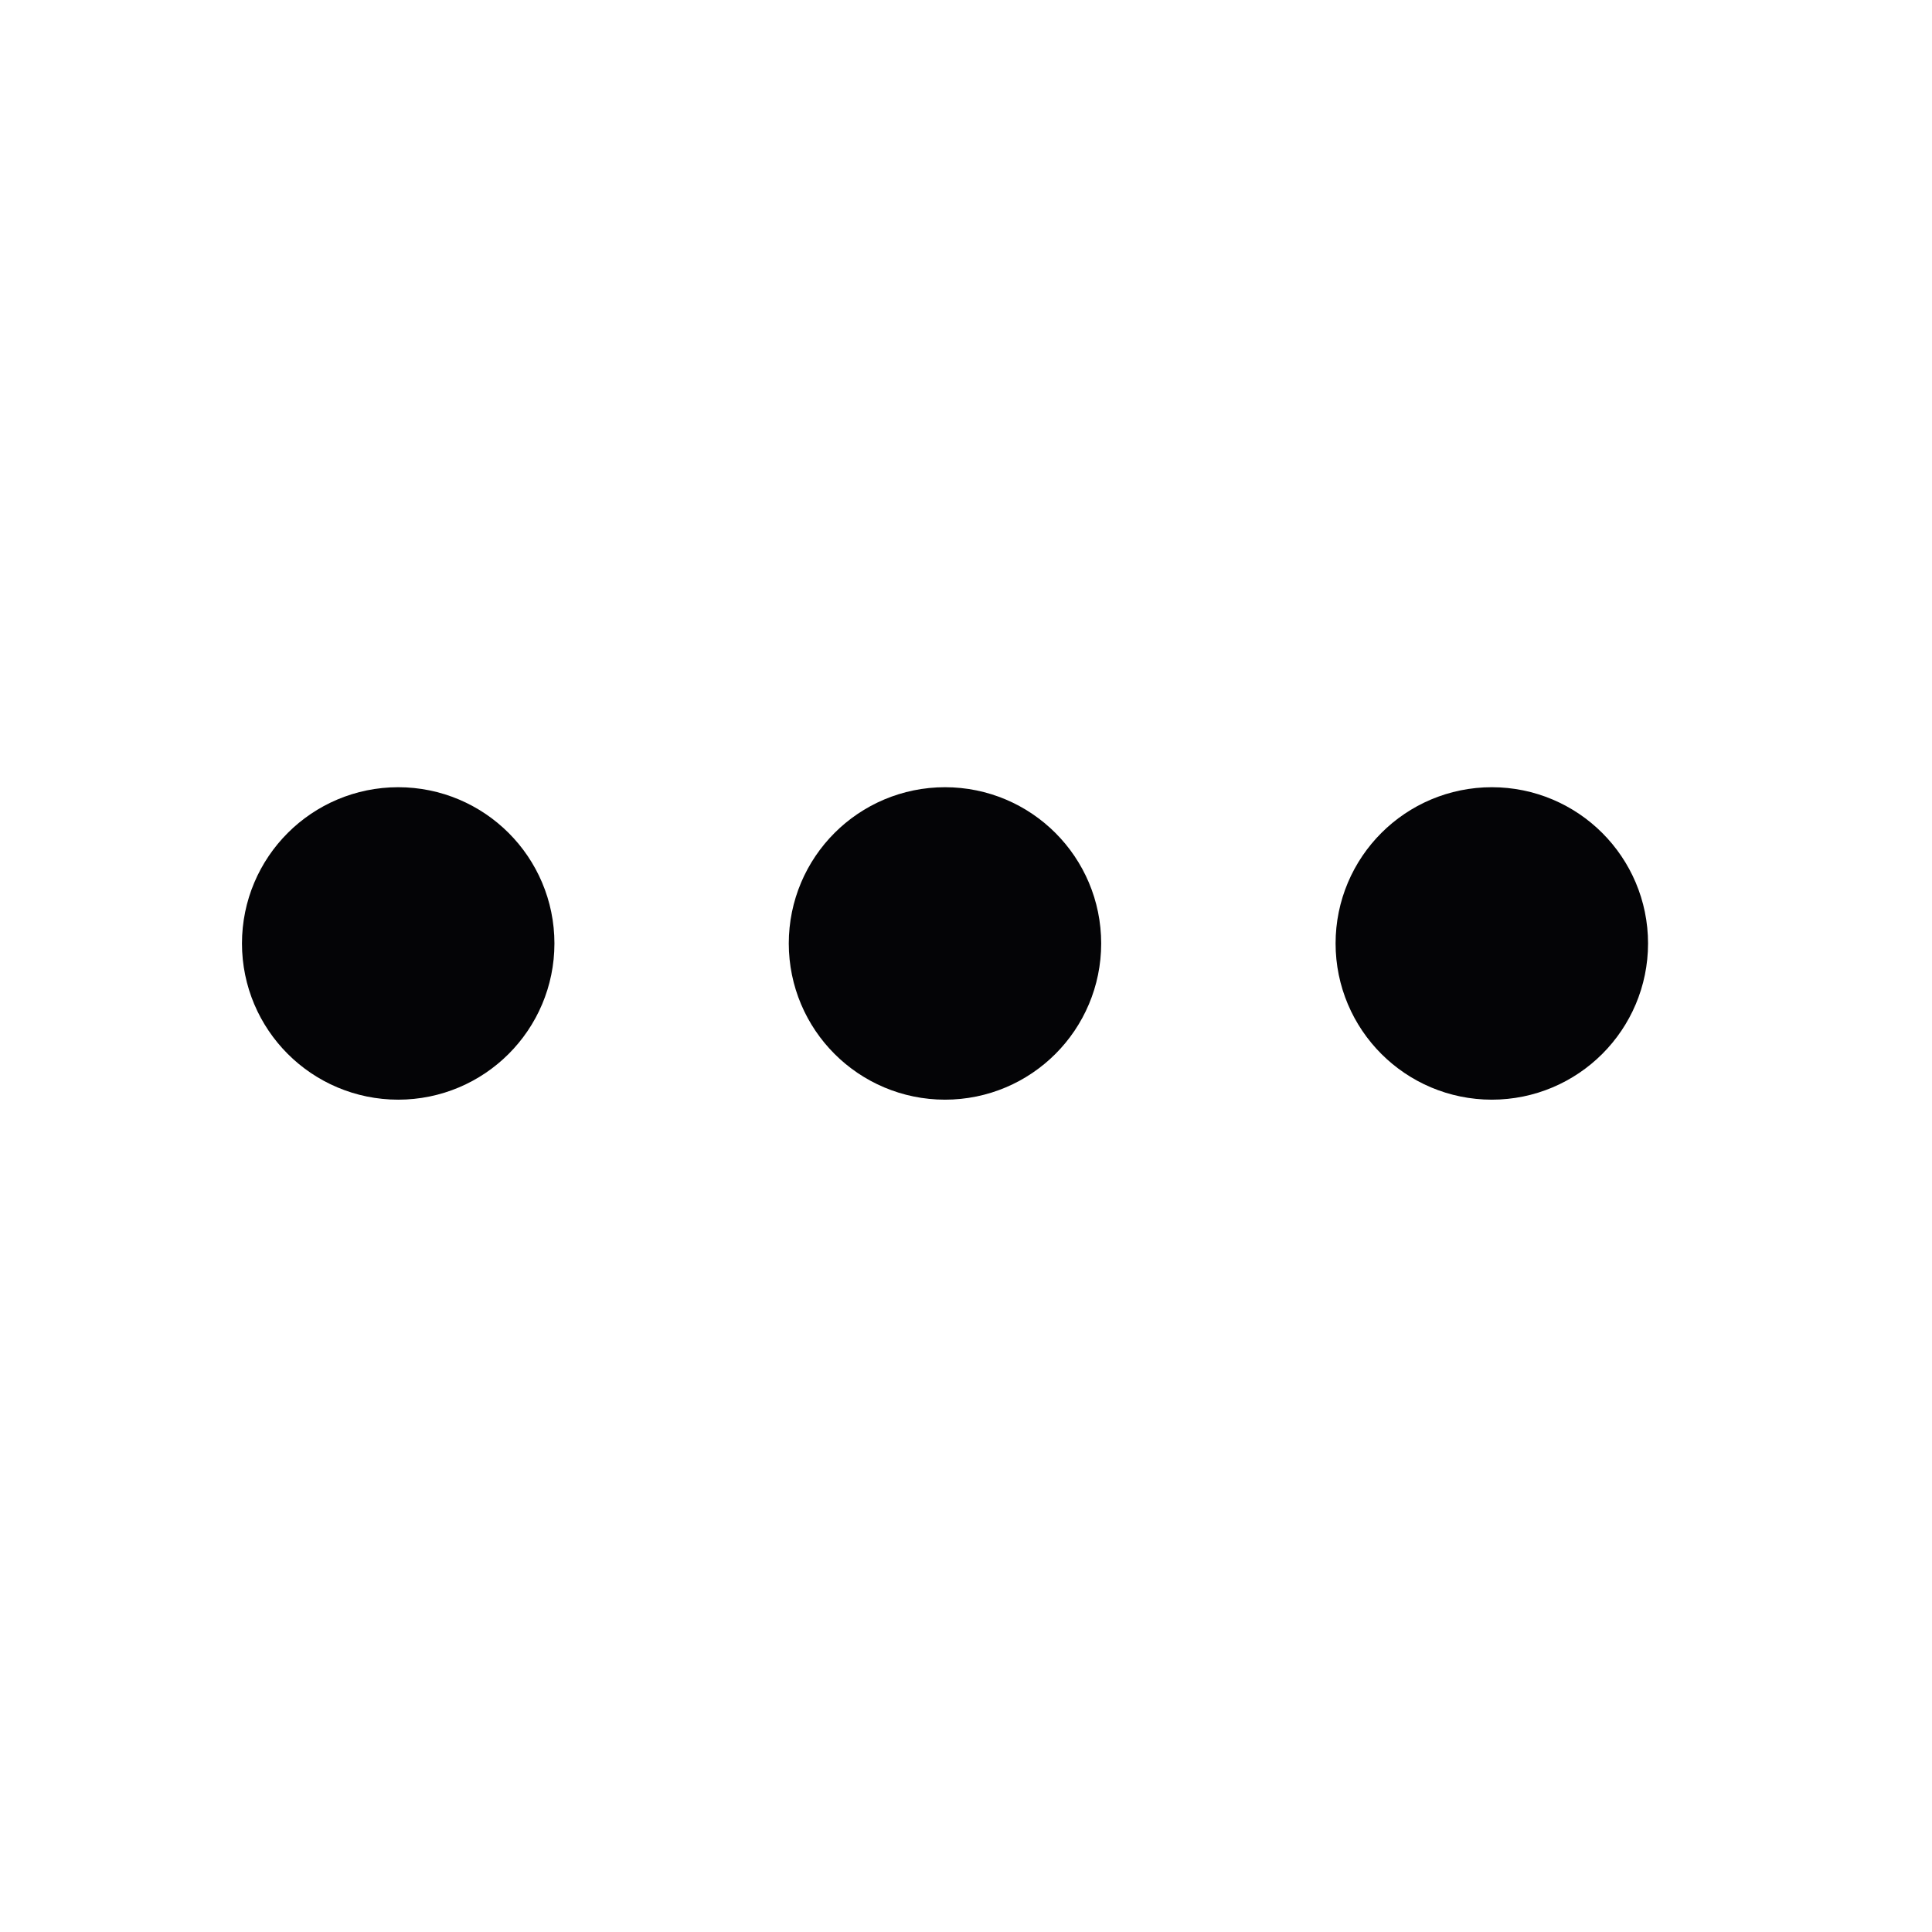 <svg width="37" height="37" viewBox="0 0 37 37" fill="none" xmlns="http://www.w3.org/2000/svg">
<path d="M18.098 19.564C18.924 19.564 19.593 18.894 19.593 18.068C19.593 17.242 18.924 16.572 18.098 16.572C17.271 16.572 16.602 17.242 16.602 18.068C16.602 18.894 17.271 19.564 18.098 19.564Z" stroke="#040406" stroke-width="2.992" stroke-linecap="round" stroke-linejoin="round"/>
<path d="M28.57 19.564C29.396 19.564 30.066 18.894 30.066 18.068C30.066 17.242 29.396 16.572 28.57 16.572C27.744 16.572 27.074 17.242 27.074 18.068C27.074 18.894 27.744 19.564 28.57 19.564Z" stroke="#040406" stroke-width="2.992" stroke-linecap="round" stroke-linejoin="round"/>
<path d="M7.626 19.564C8.452 19.564 9.122 18.894 9.122 18.068C9.122 17.242 8.452 16.572 7.626 16.572C6.8 16.572 6.13 17.242 6.13 18.068C6.13 18.894 6.8 19.564 7.626 19.564Z" stroke="#040406" stroke-width="2.992" stroke-linecap="round" stroke-linejoin="round"/>
</svg>
